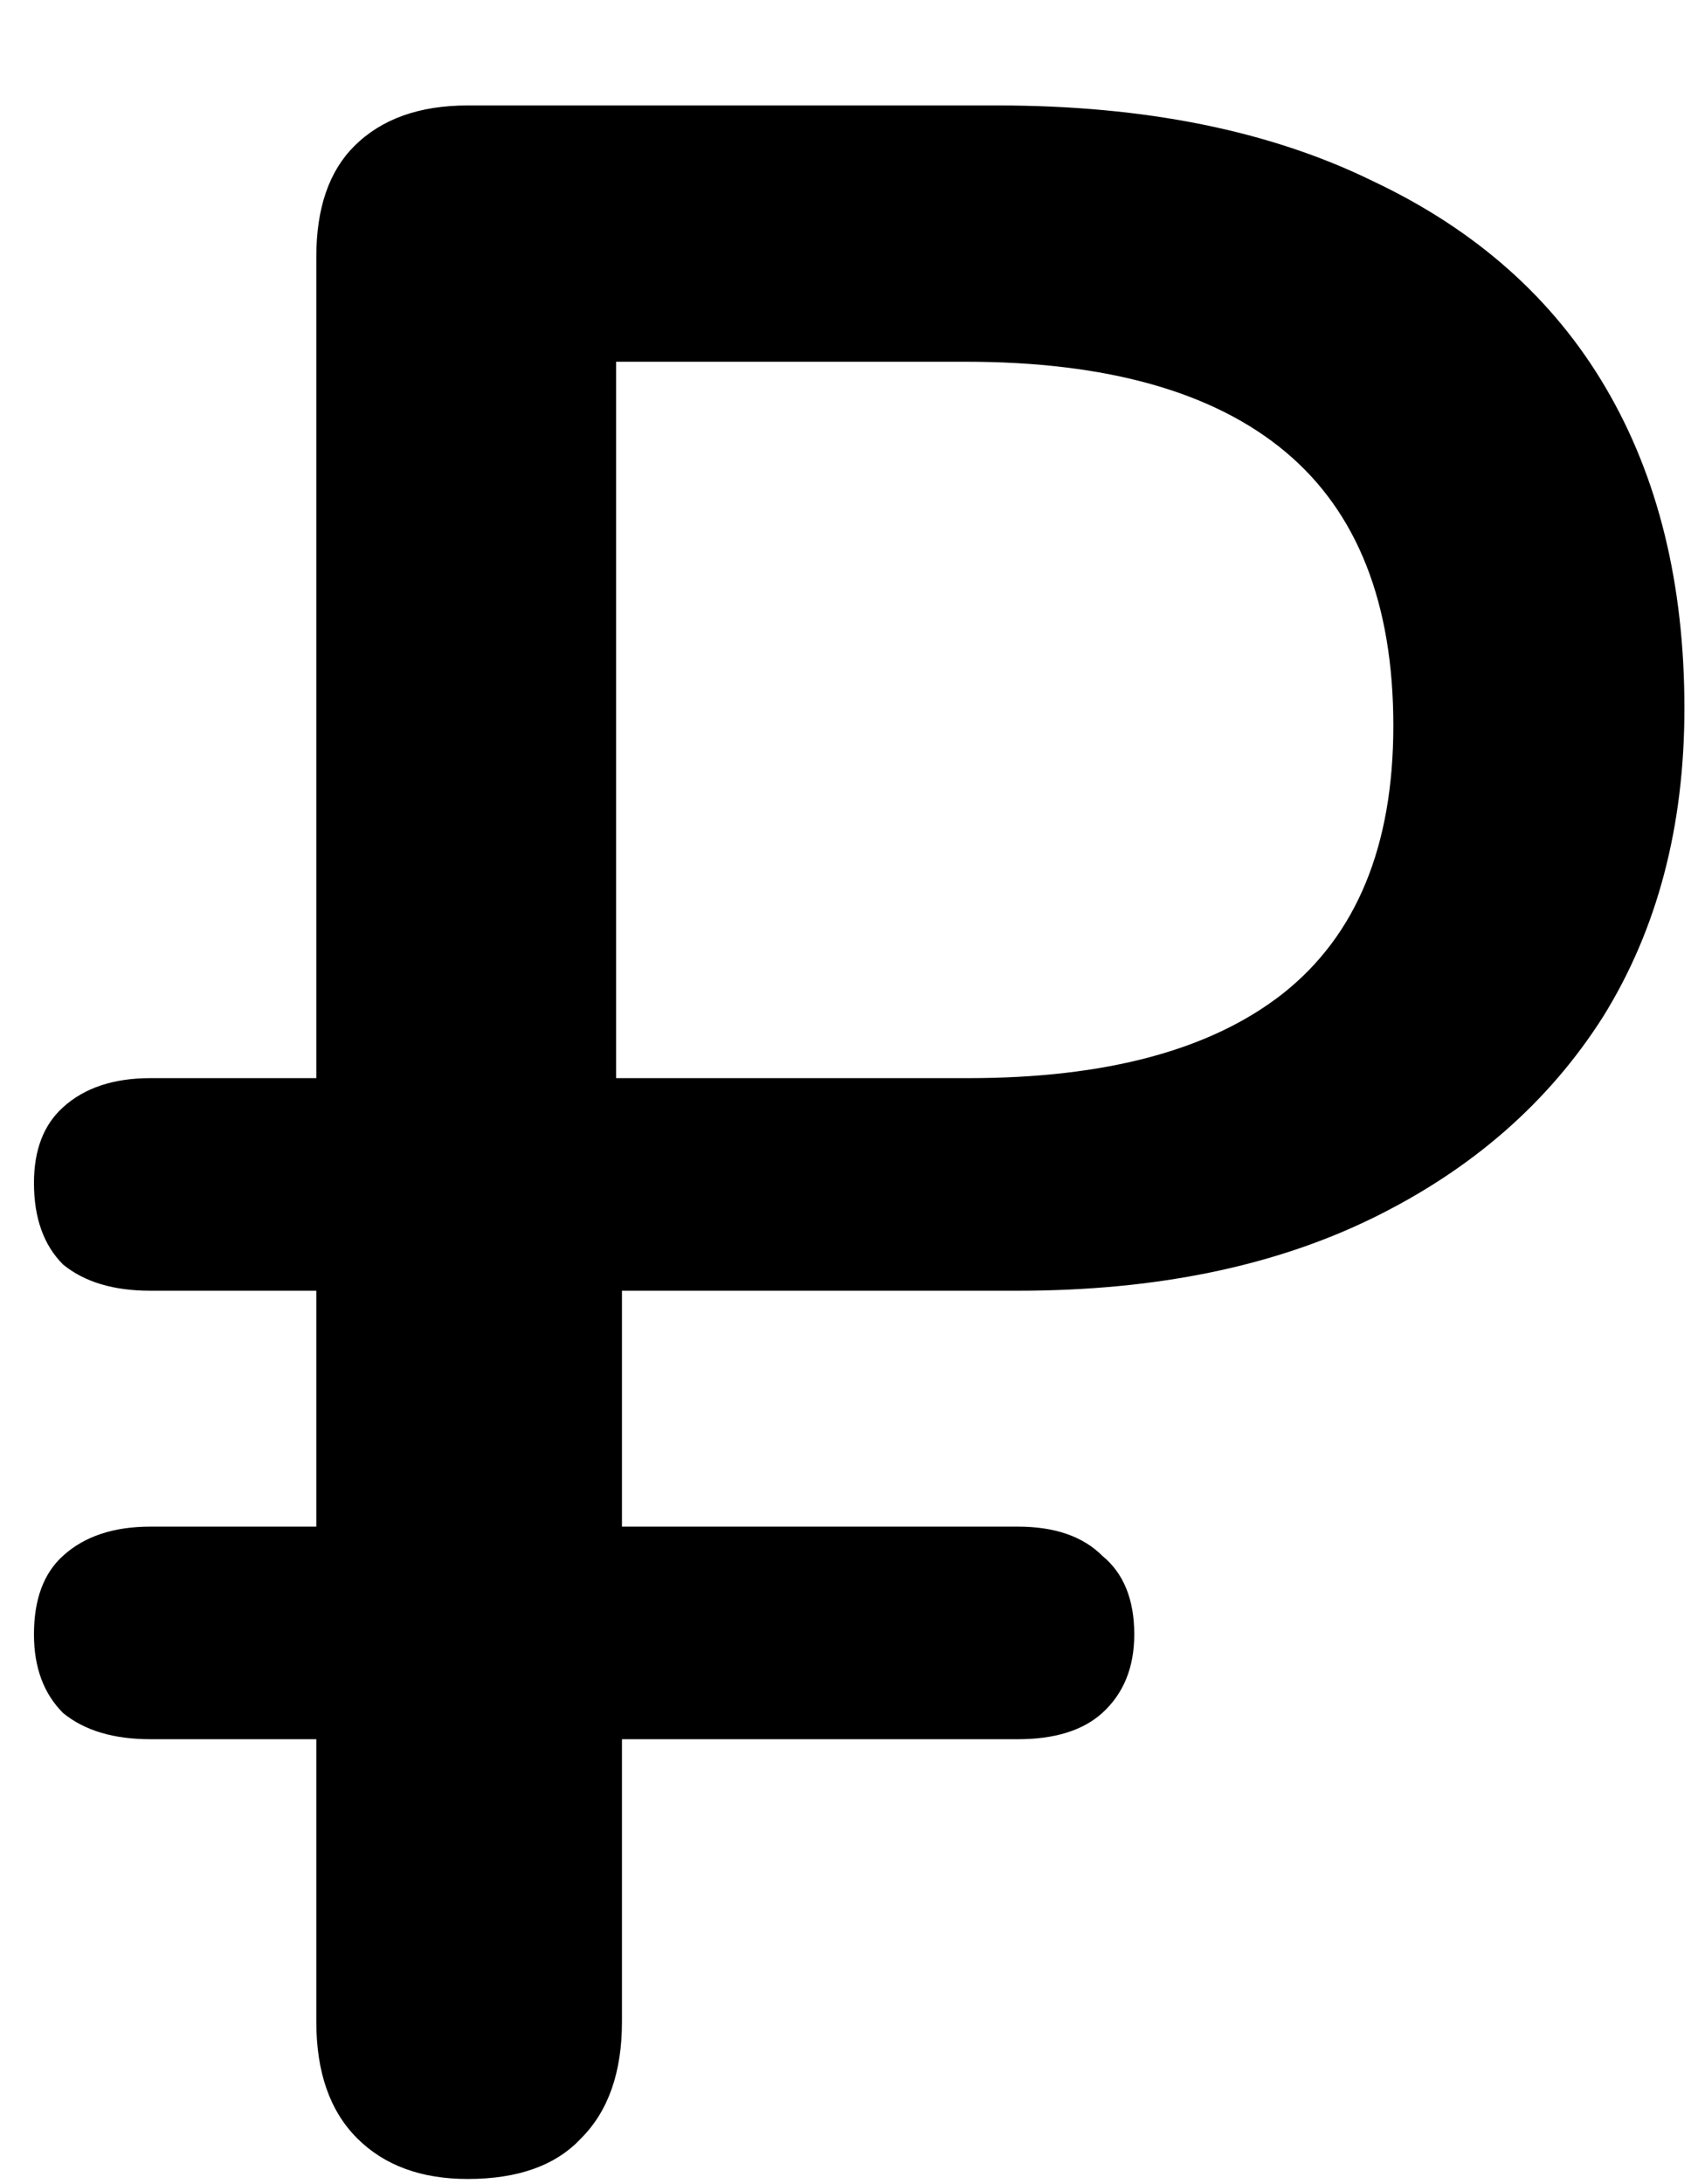 <svg width="14" height="18" viewBox="0 0 14 18" fill="none" xmlns="http://www.w3.org/2000/svg">
<path d="M3.856 17.957C3.472 17.957 3.168 17.845 2.944 17.621C2.72 17.397 2.608 17.077 2.608 16.661V14.333H1.24C0.936 14.333 0.696 14.261 0.52 14.117C0.36 13.957 0.28 13.741 0.28 13.469C0.28 13.181 0.36 12.965 0.52 12.821C0.696 12.661 0.936 12.581 1.24 12.581H2.608V10.637H1.24C0.936 10.637 0.696 10.565 0.52 10.421C0.36 10.261 0.28 10.037 0.28 9.749C0.28 9.477 0.36 9.269 0.52 9.125C0.696 8.965 0.936 8.885 1.24 8.885H2.608V2.117C2.608 1.717 2.712 1.413 2.92 1.205C3.144 0.981 3.456 0.869 3.856 0.869H8.224C9.44 0.869 10.472 1.077 11.32 1.493C12.168 1.893 12.808 2.461 13.24 3.197C13.672 3.933 13.888 4.813 13.888 5.837C13.888 6.813 13.664 7.661 13.216 8.381C12.768 9.085 12.136 9.637 11.32 10.037C10.504 10.437 9.528 10.637 8.392 10.637H5.128V12.581H8.392C8.696 12.581 8.928 12.661 9.088 12.821C9.264 12.965 9.352 13.181 9.352 13.469C9.352 13.741 9.264 13.957 9.088 14.117C8.928 14.261 8.696 14.333 8.392 14.333H5.128V16.661C5.128 17.077 5.016 17.397 4.792 17.621C4.584 17.845 4.272 17.957 3.856 17.957ZM5.08 8.885H7.984C9.12 8.885 9.984 8.653 10.576 8.189C11.184 7.709 11.488 6.973 11.488 5.981C11.488 4.973 11.192 4.221 10.6 3.725C10.008 3.229 9.128 2.981 7.96 2.981H5.08V8.885Z" fill="black"/>
</svg>
